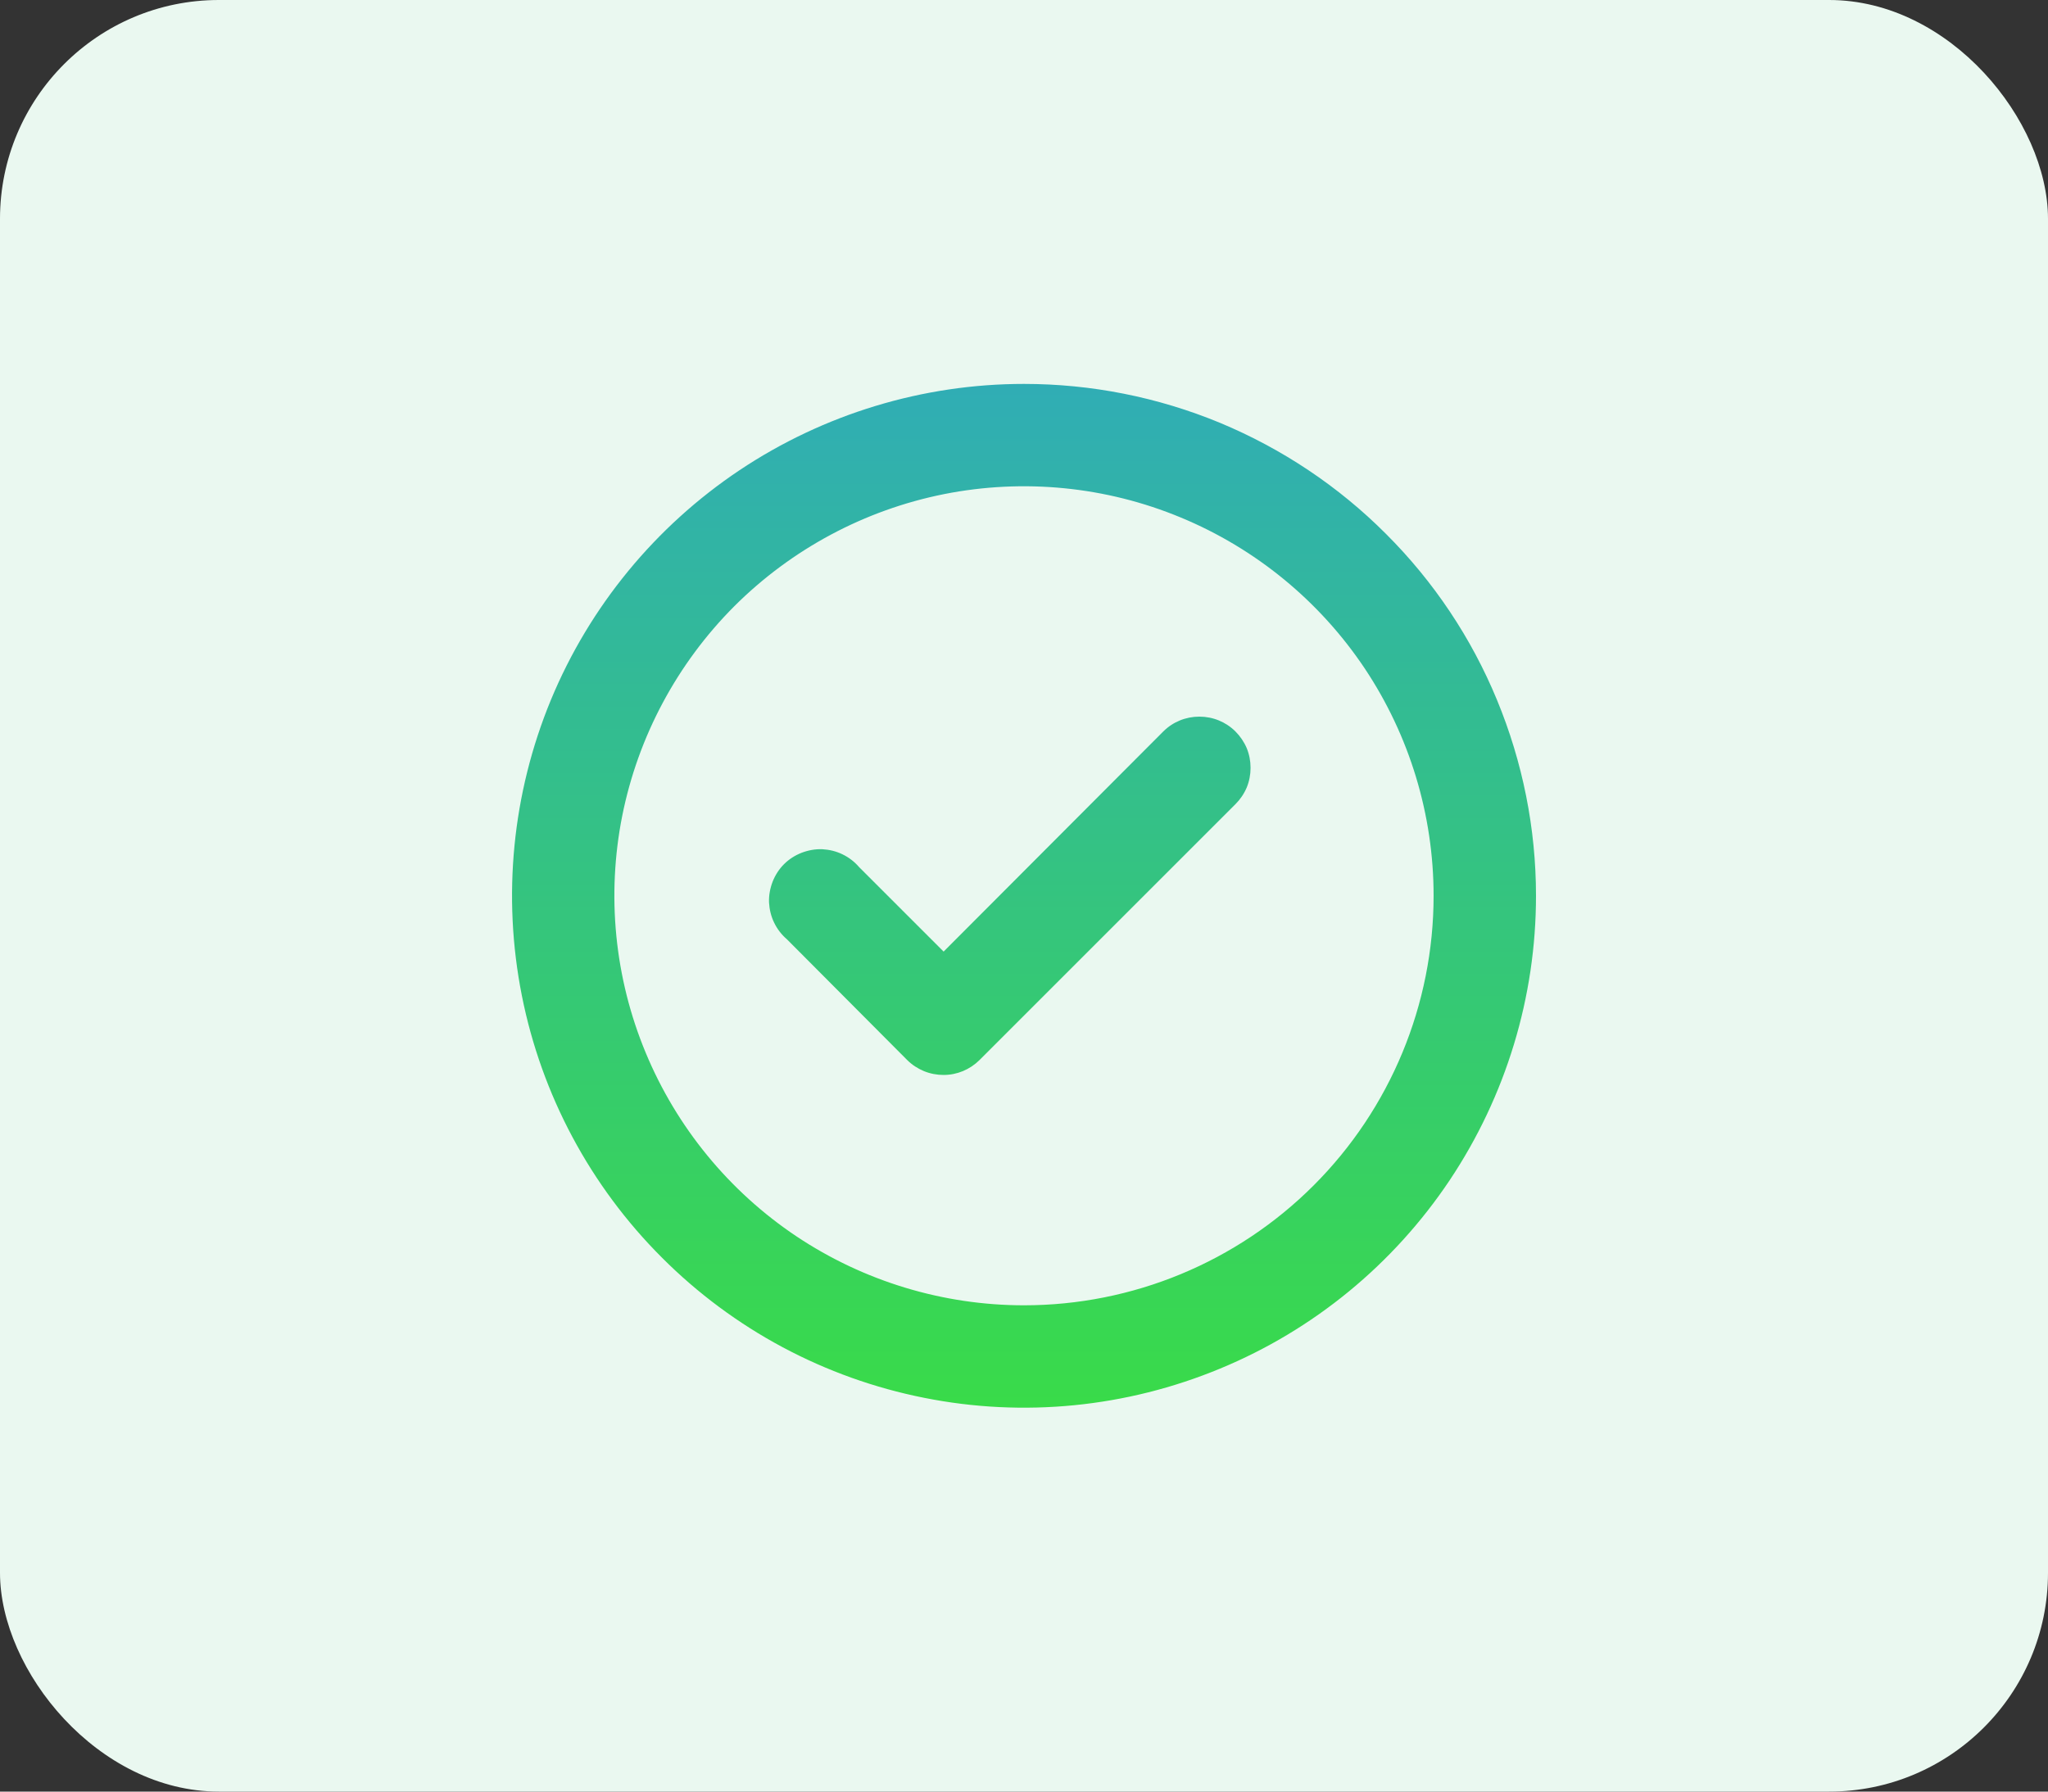 <svg width="16" height="14" viewBox="0 0 16 14" fill="none" xmlns="http://www.w3.org/2000/svg">
<rect x="0" y="0" width="16" height="14" fill="#333333" stroke="none"/>
<rect width="16" height="14" rx="1.71" fill="#EAF8F0"/>
<path d="M9.088 5.716L7.372 7.436L6.712 6.776C6.676 6.734 6.632 6.7 6.582 6.676C6.533 6.652 6.479 6.639 6.424 6.636C6.369 6.634 6.314 6.644 6.262 6.664C6.211 6.684 6.164 6.714 6.125 6.753C6.086 6.792 6.056 6.839 6.036 6.89C6.016 6.942 6.006 6.997 6.008 7.052C6.011 7.107 6.024 7.161 6.048 7.21C6.072 7.26 6.106 7.304 6.148 7.34L7.088 8.284C7.125 8.321 7.17 8.35 7.218 8.37C7.267 8.39 7.319 8.4 7.372 8.4C7.477 8.4 7.577 8.358 7.652 8.284L9.652 6.284C9.689 6.247 9.719 6.203 9.74 6.154C9.76 6.105 9.77 6.053 9.77 6C9.77 5.947 9.76 5.895 9.74 5.846C9.719 5.797 9.689 5.753 9.652 5.716C9.577 5.641 9.476 5.6 9.37 5.6C9.264 5.6 9.163 5.641 9.088 5.716ZM8 3C7.209 3 6.436 3.235 5.778 3.674C5.12 4.114 4.607 4.738 4.304 5.469C4.002 6.2 3.923 7.004 4.077 7.78C4.231 8.556 4.612 9.269 5.172 9.828C5.731 10.388 6.444 10.769 7.22 10.923C7.996 11.078 8.8 10.998 9.531 10.695C10.262 10.393 10.886 9.88 11.326 9.222C11.765 8.564 12 7.791 12 7C12 6.475 11.896 5.955 11.695 5.469C11.495 4.984 11.2 4.543 10.828 4.172C10.457 3.8 10.016 3.506 9.531 3.304C9.045 3.103 8.525 3 8 3ZM8 10.2C7.367 10.2 6.748 10.012 6.222 9.661C5.696 9.309 5.286 8.809 5.044 8.225C4.801 7.64 4.738 6.996 4.861 6.376C4.985 5.755 5.29 5.185 5.737 4.737C6.185 4.29 6.755 3.985 7.376 3.861C7.996 3.738 8.64 3.801 9.225 4.044C9.809 4.286 10.309 4.696 10.661 5.222C11.012 5.748 11.2 6.367 11.2 7C11.2 7.849 10.863 8.663 10.263 9.263C9.663 9.863 8.849 10.2 8 10.2Z" fill="url(#paint0_linear_37_1415)"/>
<defs>
<linearGradient id="paint0_linear_37_1415" x1="8" y1="3" x2="8" y2="11" gradientUnits="userSpaceOnUse">
<stop stop-color="#30ADB5"/>
<stop offset="1" stop-color="#39DB49"/>
</linearGradient>
</defs>
</svg>

